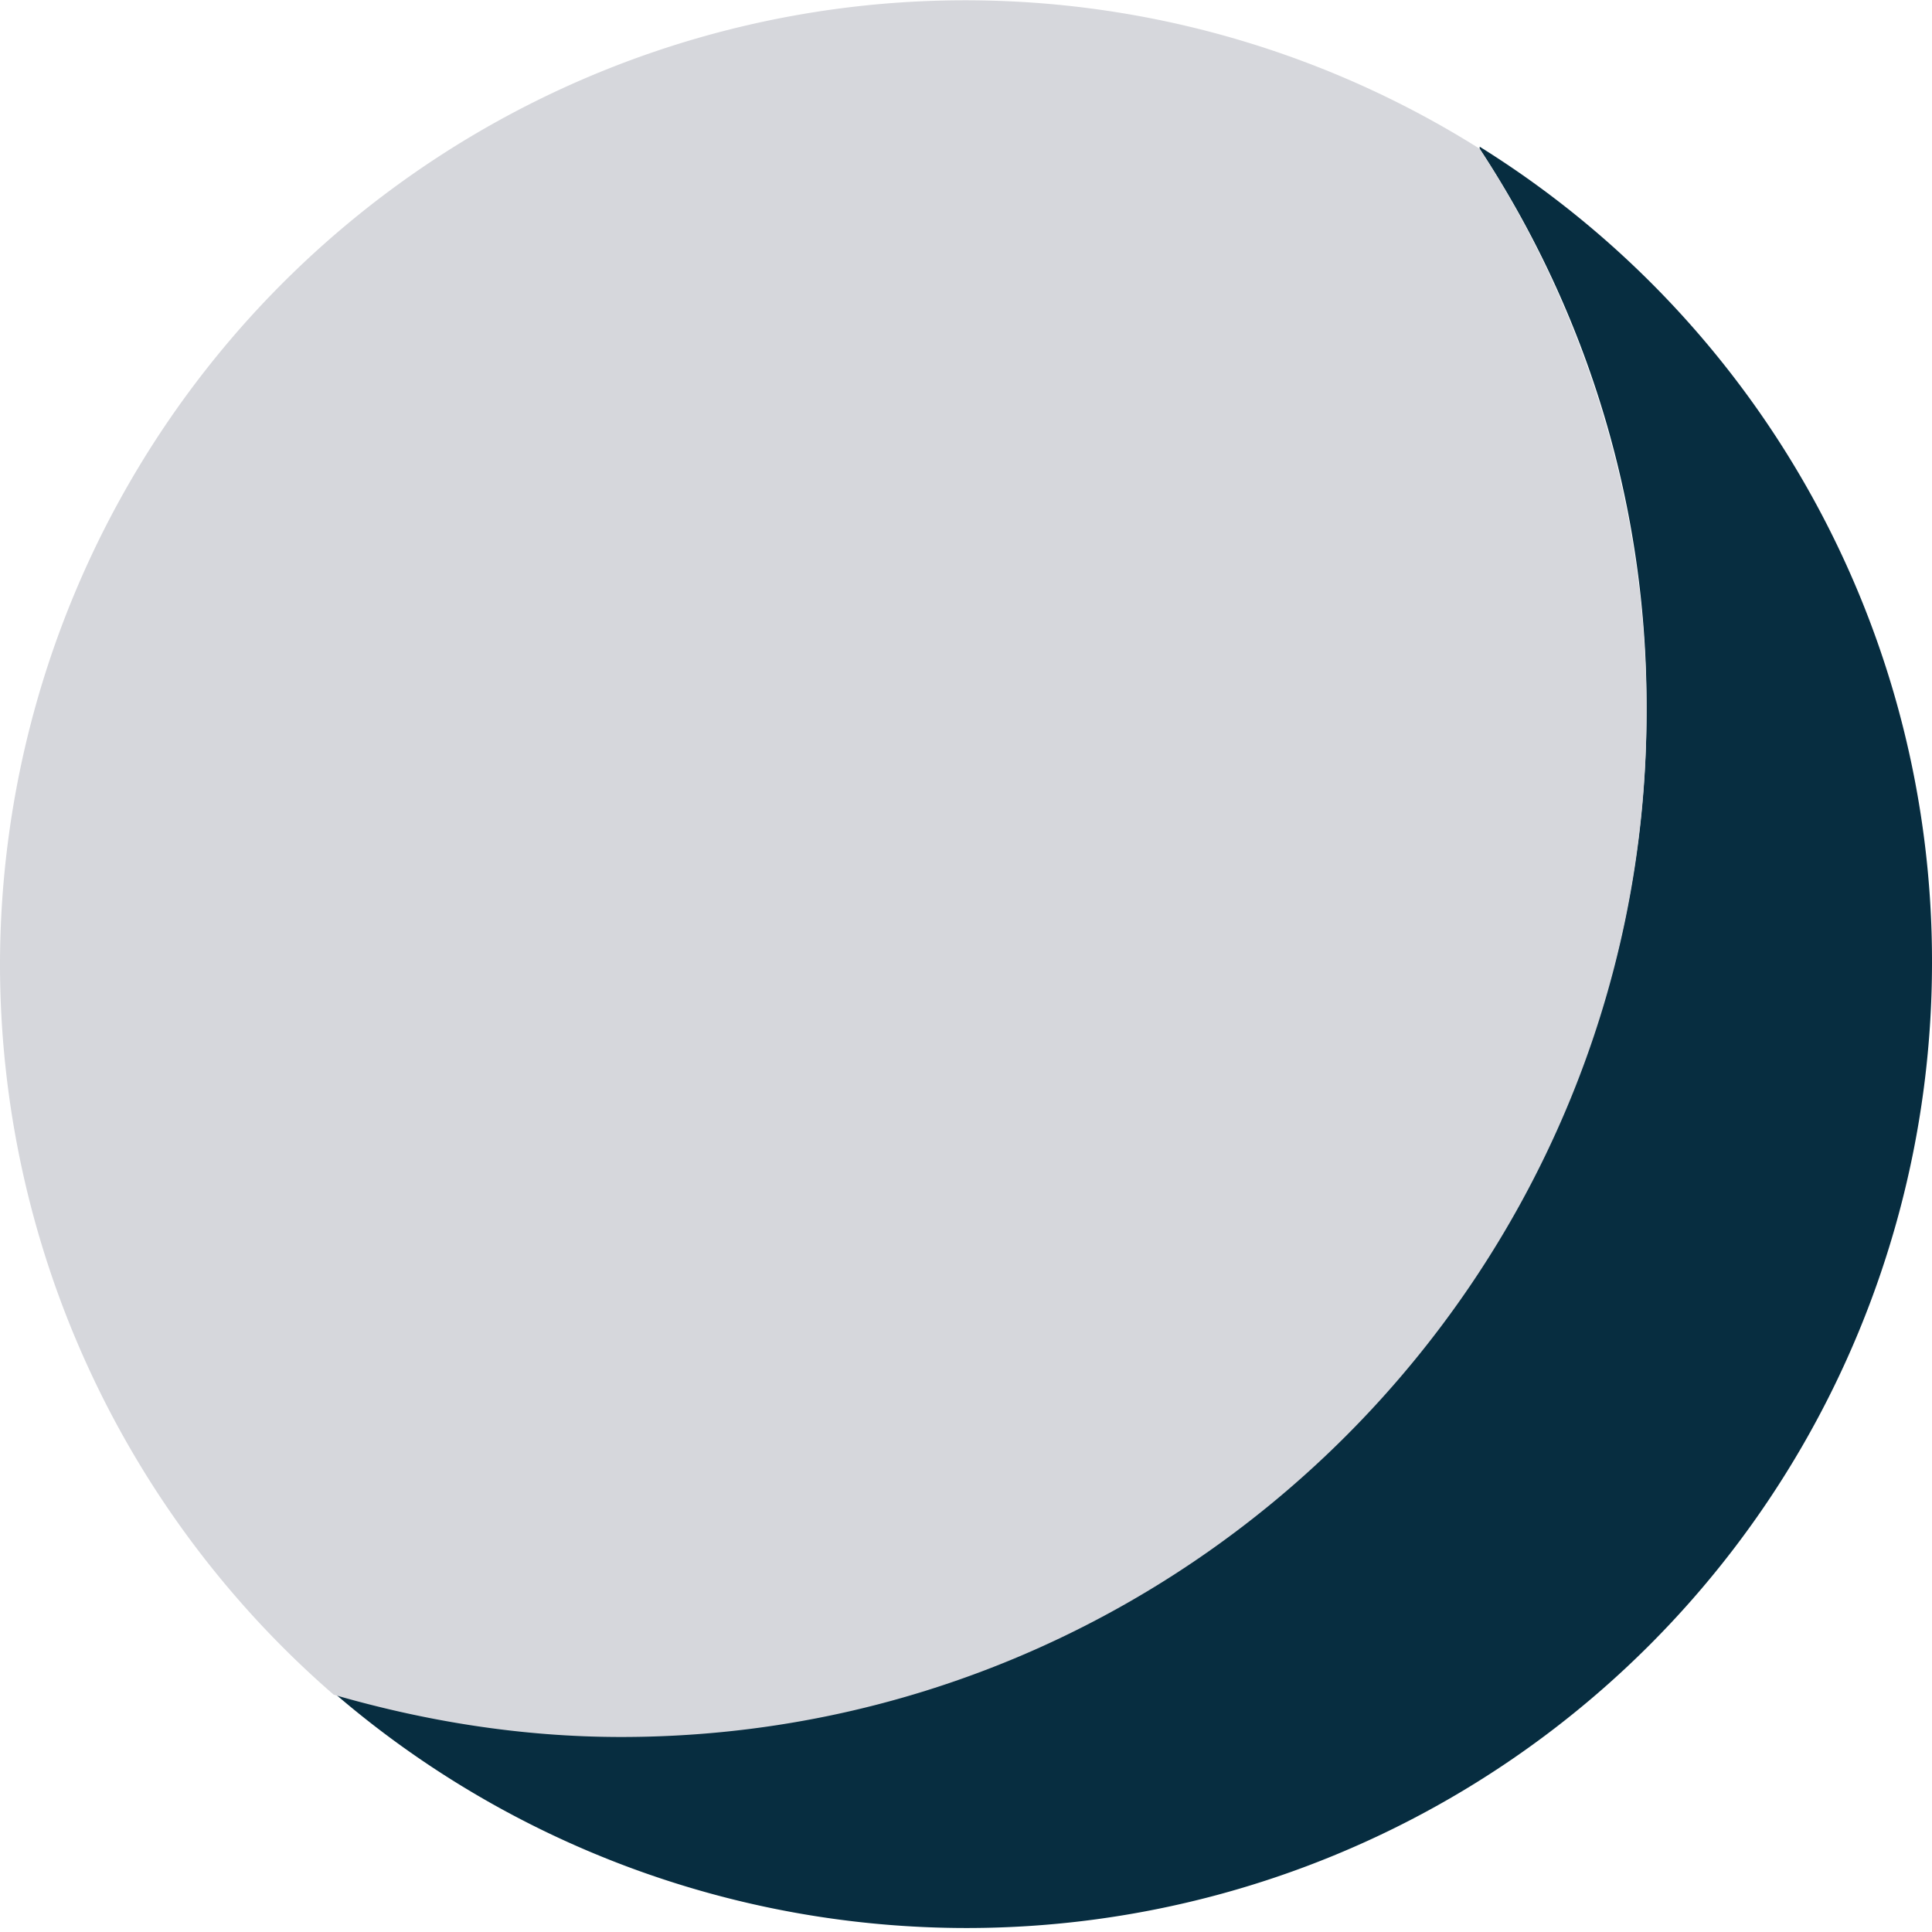 <svg xmlns="http://www.w3.org/2000/svg" width="16" height="16" viewBox="0 0 16 16">
    <g fill="none" fill-rule="evenodd">
        <path fill="#072D40" d="M12.254 1.232a8.375 8.375 0 0 1 1.382 4.645c0 4.679-3.813 8.491-8.491 8.491a7.996 7.996 0 0 1-2.381-.35 8.023 8.023 0 0 0 5.244 1.949A7.994 7.994 0 0 0 16 7.975a7.944 7.944 0 0 0-3.746-6.76v.017z"/>
        <path fill="#D6D7DC" d="M12.254 1.232A7.994 7.994 0 0 0 0 7.992a8.01 8.01 0 0 0 2.764 6.043c.749.217 1.548.35 2.38.35 4.68 0 8.492-3.813 8.492-8.491 0-1.732-.516-3.33-1.382-4.662z"/>
    </g>
</svg>
